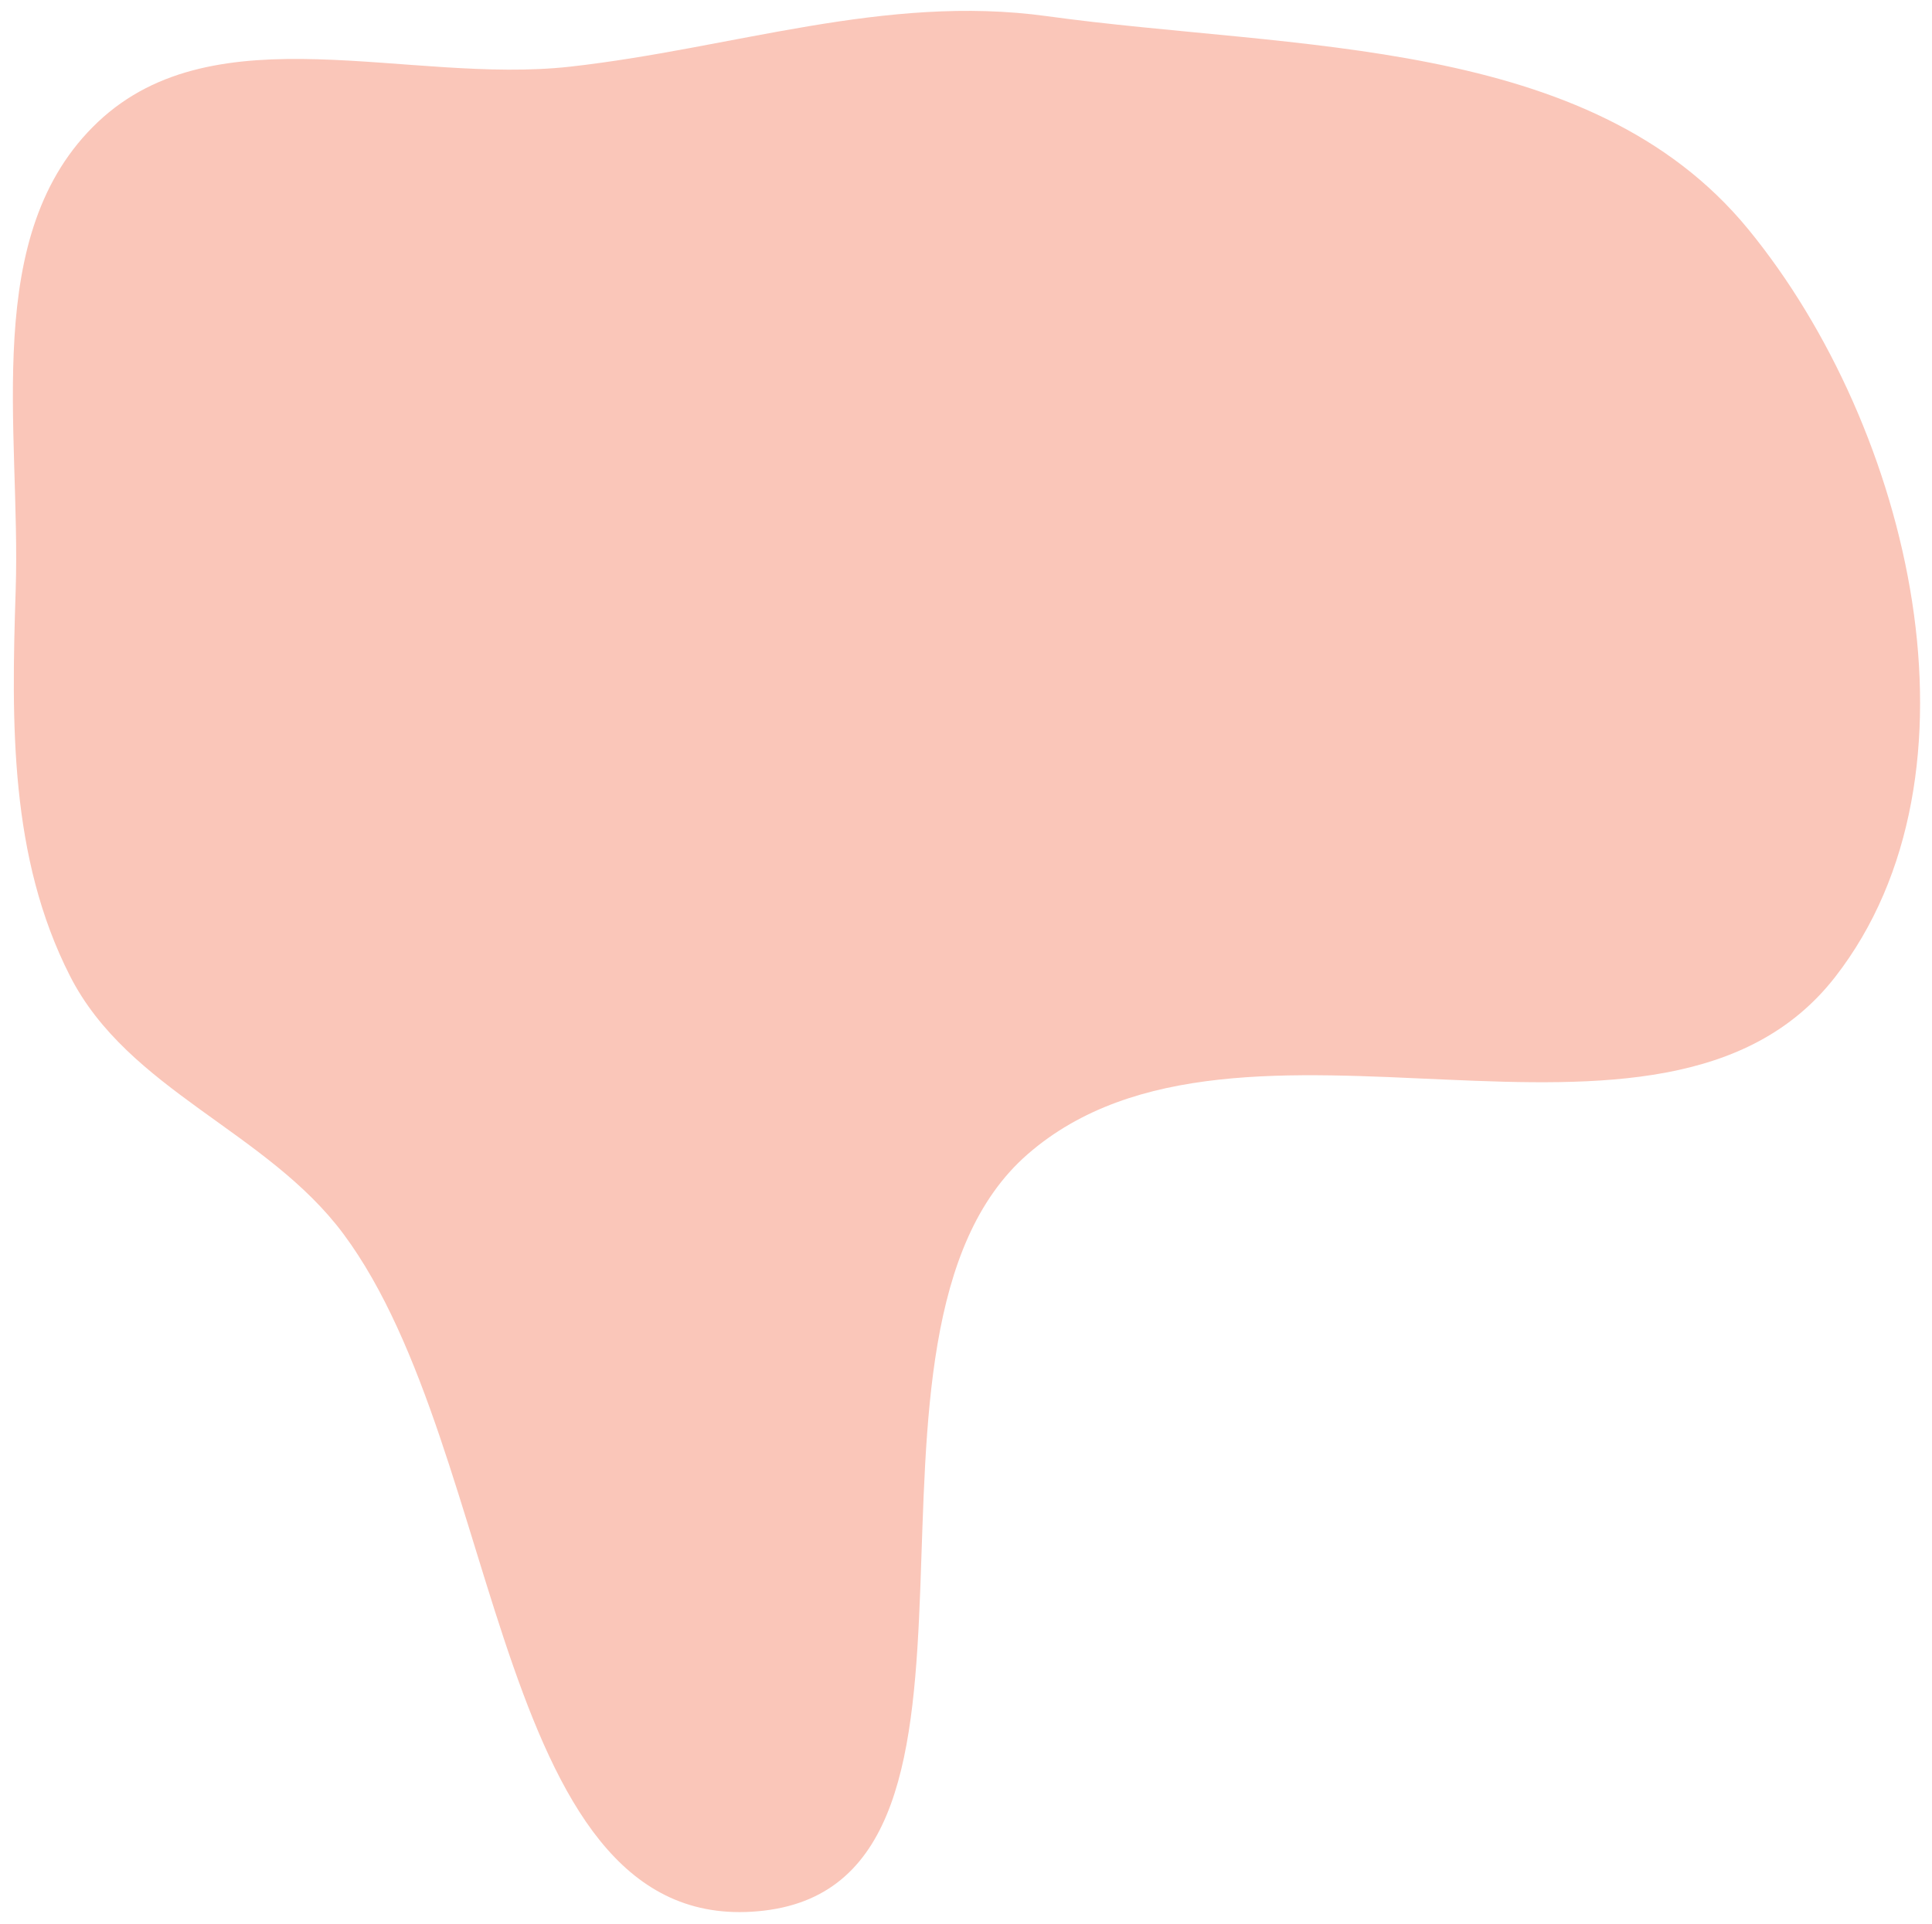 <svg width="738" height="735" viewBox="0 0 738 735" fill="none" xmlns="http://www.w3.org/2000/svg">
<g filter="url(#filter0_d_2_336)">
<path fillRule="evenodd" clip-rule="evenodd" d="M395.939 2.176C490.685 15.239 603.117 9.567 663.765 83.521C726.1 159.53 757.377 291.713 696.987 369.264C630.69 454.4 469.862 366.076 388.522 436.979C309.7 505.687 391.666 713.798 287.803 725.943C184.558 738.015 189.229 550.994 127.269 467.527C97.998 428.095 45.031 412.641 22.746 368.88C-0.331 323.564 0.328 272.337 1.989 221.514C4.015 159.48 -11.71 85.232 33.405 42.608C78.496 0.008 152.07 28.349 213.723 21.473C275.948 14.533 333.914 -6.376 395.939 2.176Z" fill="url(#paint0_linear_2_336)"/>
</g>
<defs>
<filter id="filter0_d_2_336" x="0.921" y="0.154" width="736.529" height="734.347" filterUnits="userSpaceOnUse" color-interpolation-filters="sRGB">
<feFlood flood-opacity="0" result="BackgroundImageFix"/>
<feColorMatrix in="SourceAlpha" type="matrix" values="0 0 0 0 0 0 0 0 0 0 0 0 0 0 0 0 0 0 127 0" result="hardAlpha"/>
<feOffset dx="4" dy="4"/>
<feGaussianBlur stdDeviation="2"/>
<feComposite in2="hardAlpha" operator="out"/>
<feColorMatrix type="matrix" values="0 0 0 0 0 0 0 0 0 0 0 0 0 0 0 0 0 0 0.3 0"/>
<feBlend mode="normal" in2="BackgroundImageFix" result="effect1_dropShadow_2_336"/>
<feBlend mode="normal" in="SourceGraphic" in2="effect1_dropShadow_2_336" result="shape"/>
</filter>
<linearGradient id="paint0_linear_2_336" x1="-17" y1="122.554" x2="626.457" y2="494.054" gradientUnits="userSpaceOnUse">
<stop stop-color="#FAC6B9"/>
</linearGradient>
</defs>
</svg>
